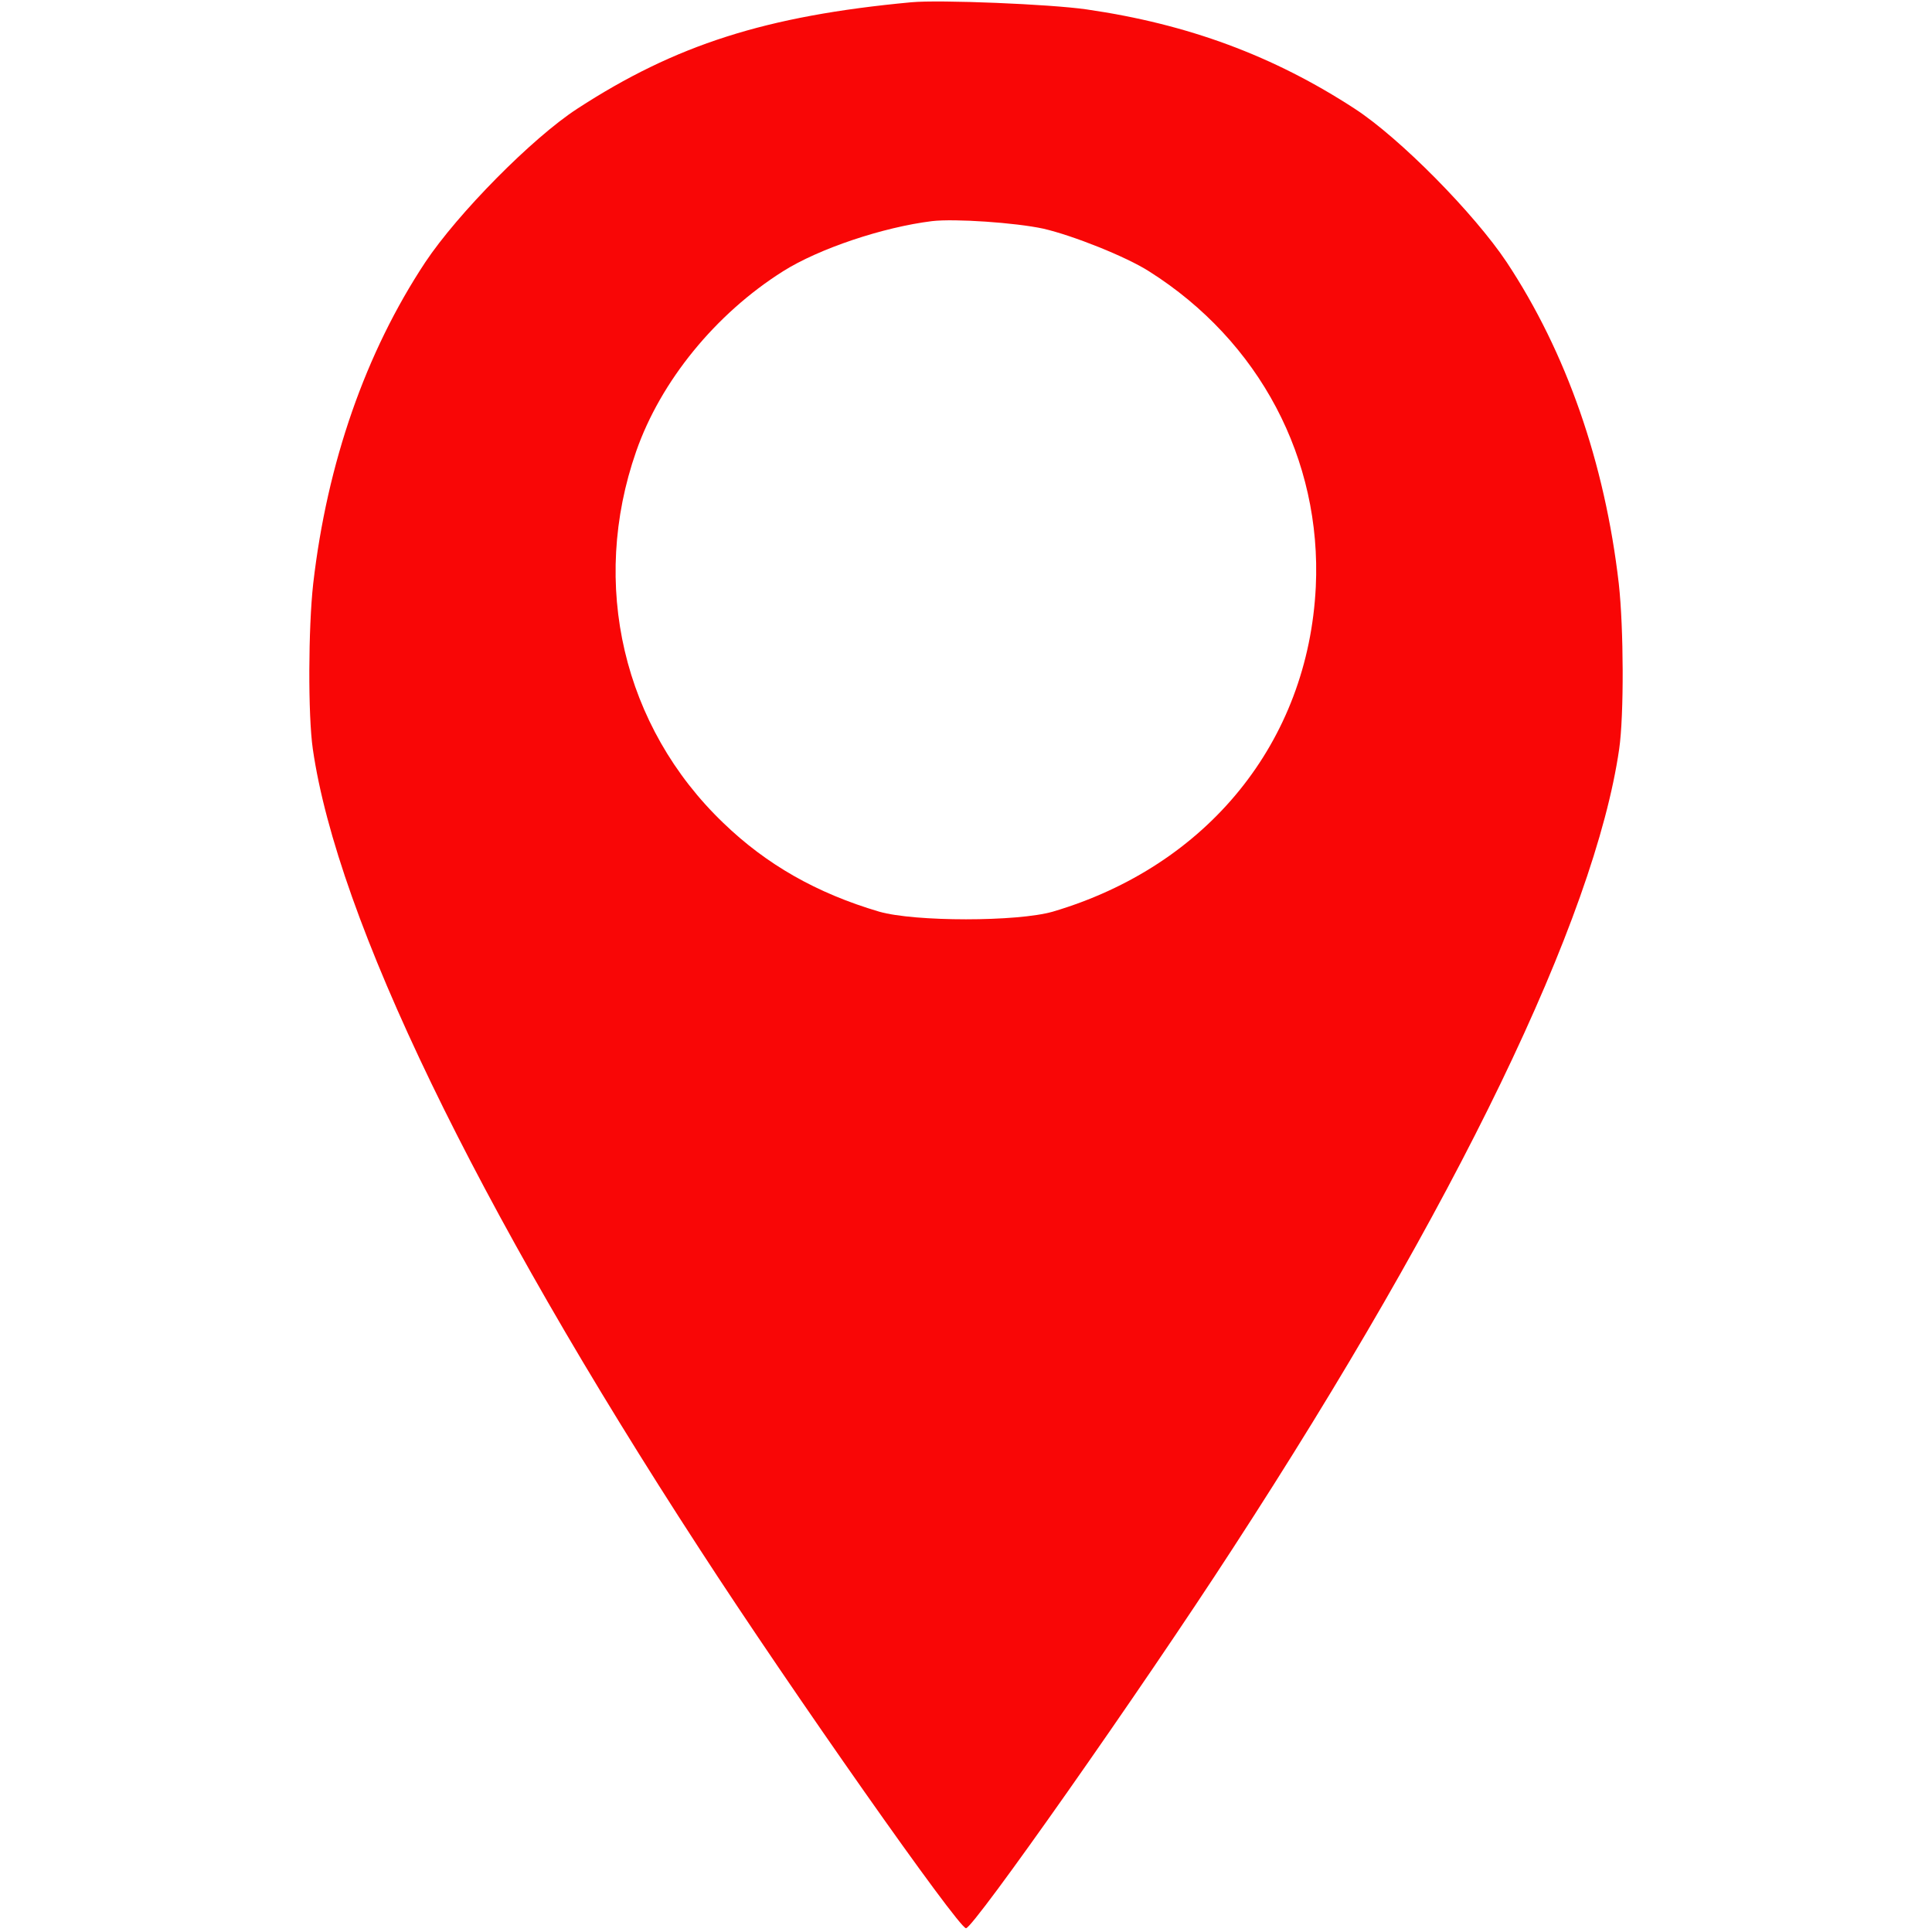 <?xml version="1.0" encoding="utf-8"?>
<!-- Generator: Adobe Illustrator 24.1.0, SVG Export Plug-In . SVG Version: 6.00 Build 0)  -->
<svg version="1.1" id="Layer_1" xmlns="http://www.w3.org/2000/svg" xmlns:xlink="http://www.w3.org/1999/xlink" x="0px" y="0px"
	 viewBox="0 0 512 512" style="enable-background:new 0 0 512 512;" xml:space="preserve">
<style type="text/css">
	.st0{fill:#F90606;}
</style>
<g transform="translate(0,512) scale(0.1,-0.1)">
	<path class="st0" d="M2415,5114c-386-36-625-113-885-282c-120-78-317-278-403-407c-158-239-260-531-297-852c-13-117-14-348-1-438
		c65-449,431-1207,1025-2120C2095,643,2540,10,2560,10s465,633,706,1005c594,913,960,1671,1025,2120c13,90,12,321-1,438
		c-37,321-139,613-297,852c-86,129-283,329-403,407c-215,140-441,224-710,263C2784,5109,2490,5121,2415,5114z M2765,4514
		c78-18,219-74,280-113c293-185,458-498,442-836c-20-411-287-740-697-861c-94-27-366-27-460,0c-166,49-299,125-413,235
		c-266,255-354,633-231,985c65,186,210,364,389,477c95,60,265,117,395,133C2530,4541,2691,4530,2765,4514z"/>
</g>
</svg>
